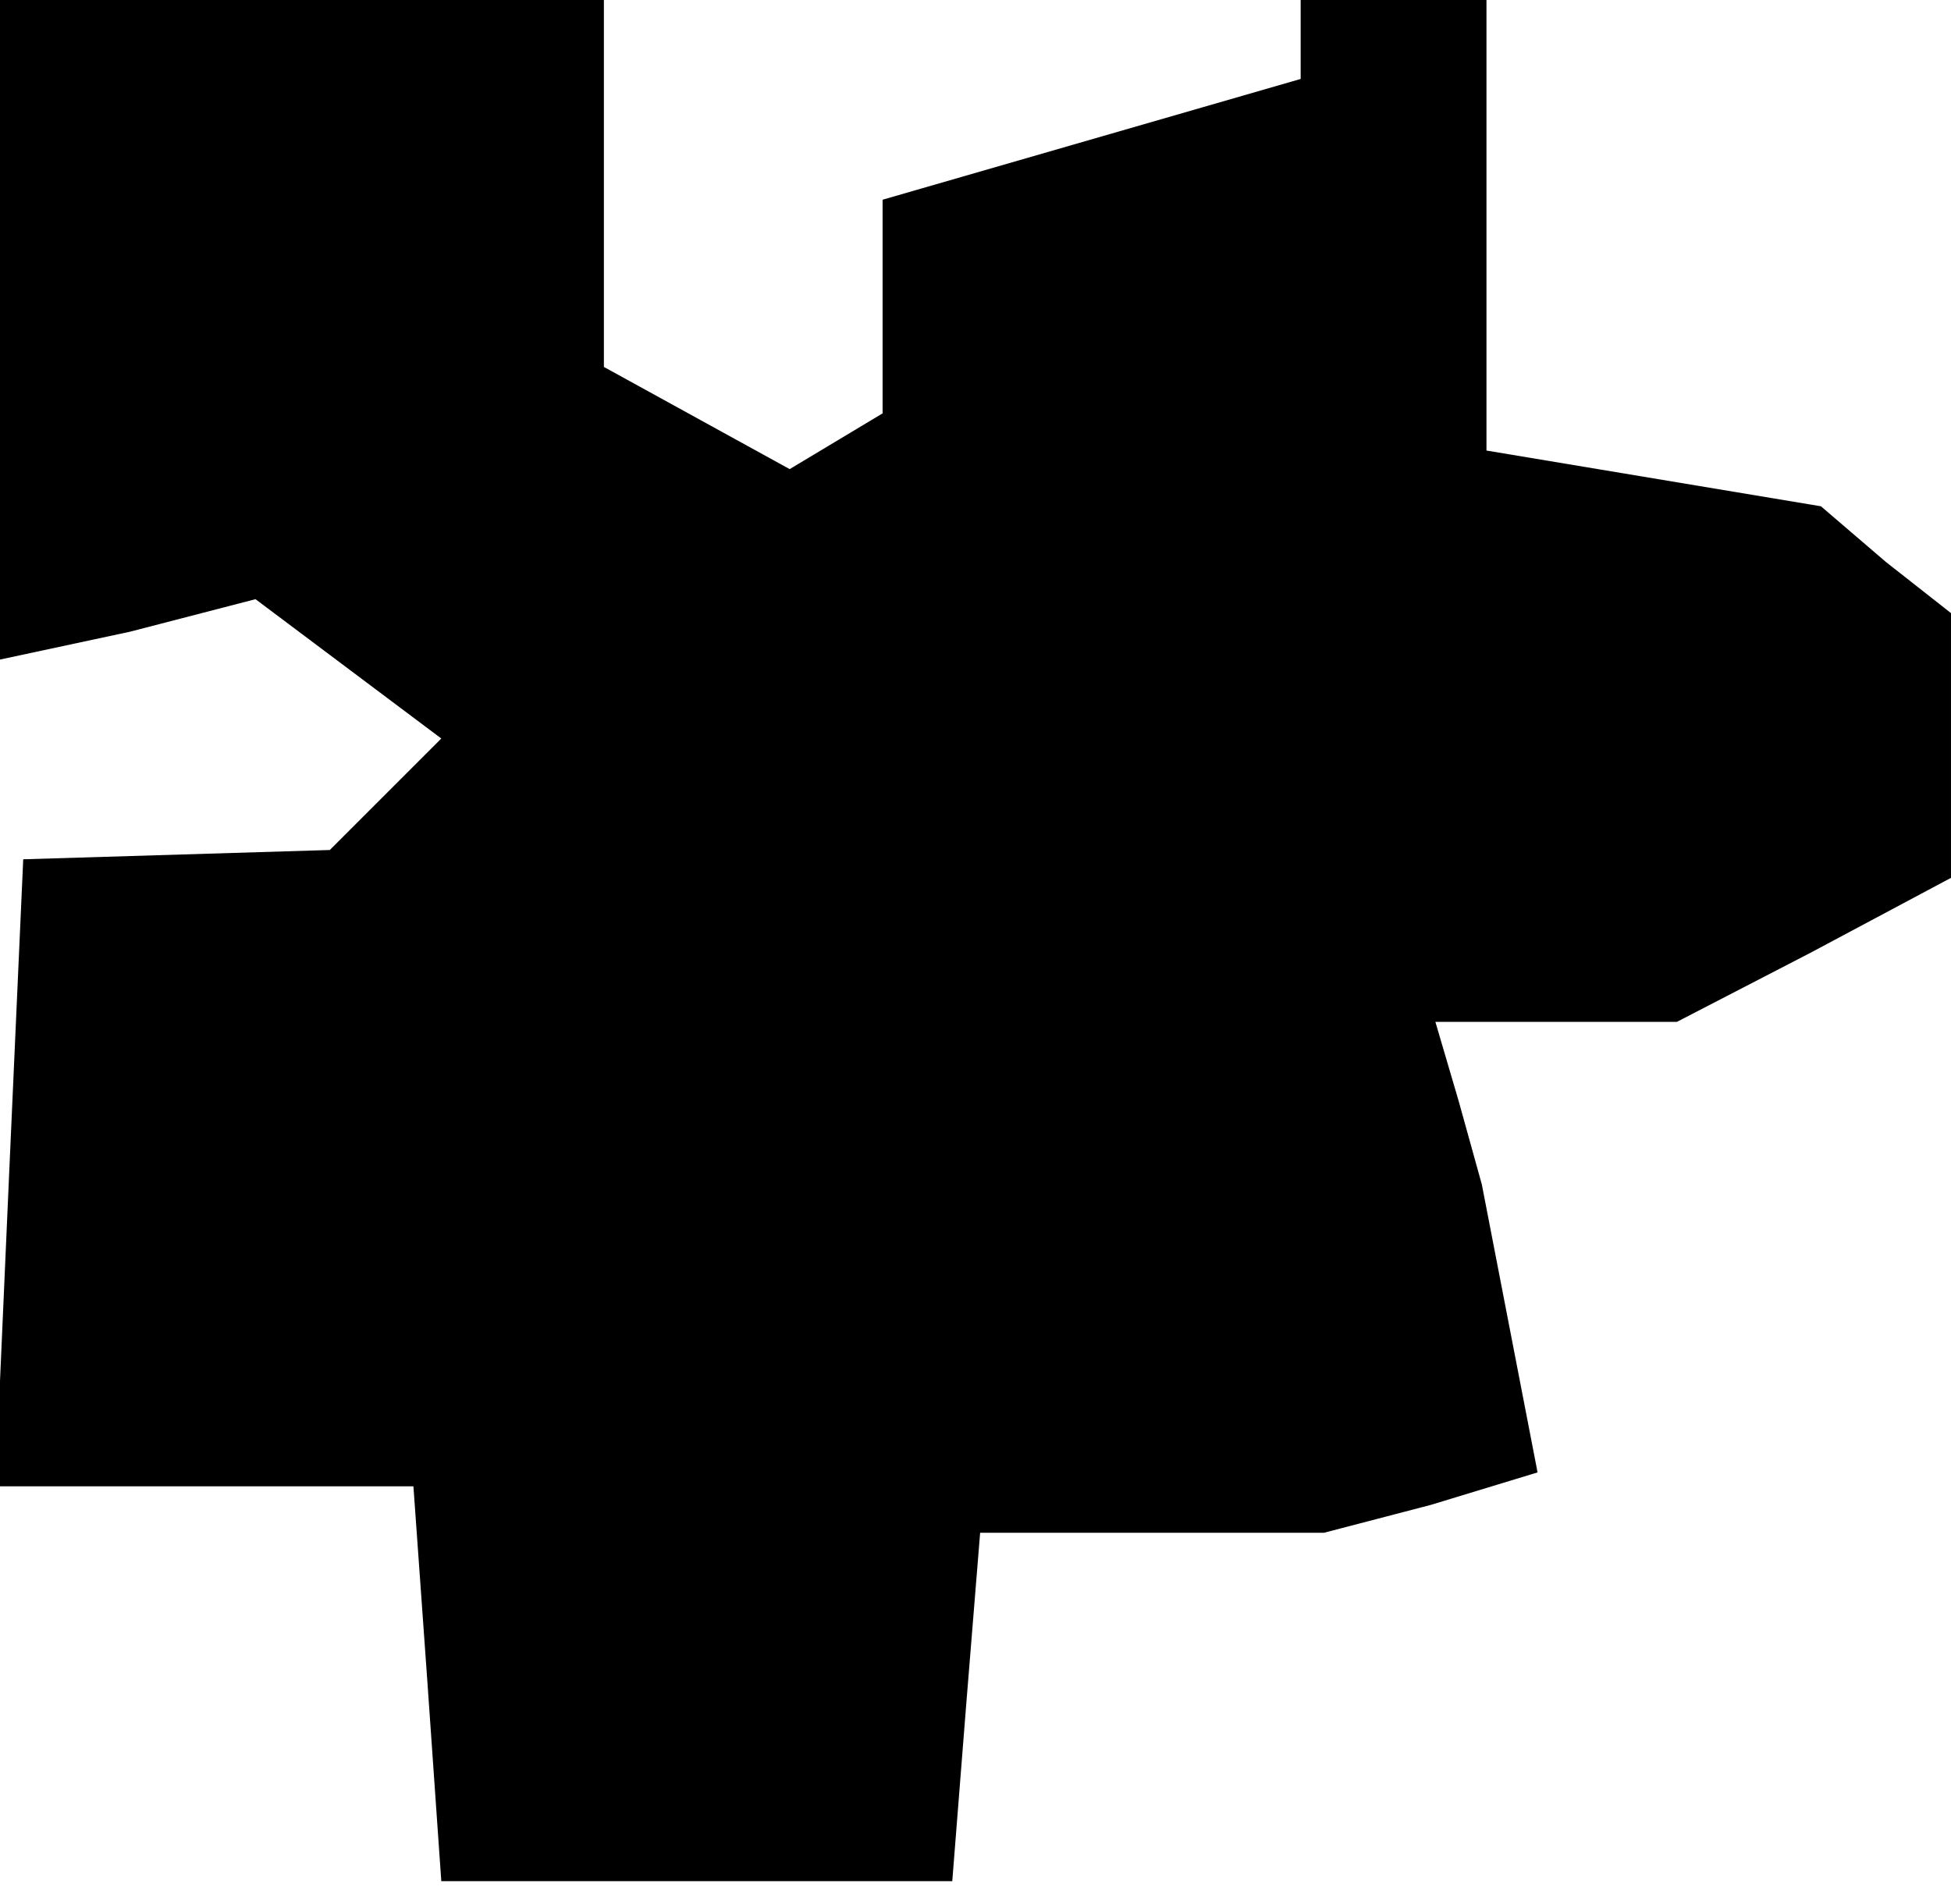 <?xml version="1.0" standalone="no"?>
<!DOCTYPE svg PUBLIC "-//W3C//DTD SVG 20010904//EN"
 "http://www.w3.org/TR/2001/REC-SVG-20010904/DTD/svg10.dtd">
<svg version="1.0" xmlns="http://www.w3.org/2000/svg"
 width="42pt" height="41pt" viewBox="0 0 42 41"
 preserveAspectRatio="xMidYMid meet">
<g transform="translate(0,41) scale(0.1,-0.1)"
fill="#000000" stroke="none">
<path d="M0 339 l0 -71 28 6 27 7 20 -15 20 -15 -12 -12 -12 -12 -33 -1 -33
-1 -3 -67 -3 -68 45 0 45 0 3 -42 3 -43 55 0 55 0 3 38 3 37 37 0 37 0 23 6
23 7 -6 31 -6 31 -5 18 -5 17 26 0 26 0 29 15 30 16 0 28 0 29 -14 11 -14 12
-36 6 -36 6 0 48 0 49 -20 0 -20 0 0 -9 0 -8 -45 -13 -45 -13 0 -23 0 -23 -10
-6 -10 -6 -20 11 -20 11 0 39 0 40 -65 0 -65 0 0 -71z"/>
</g>
</svg>
